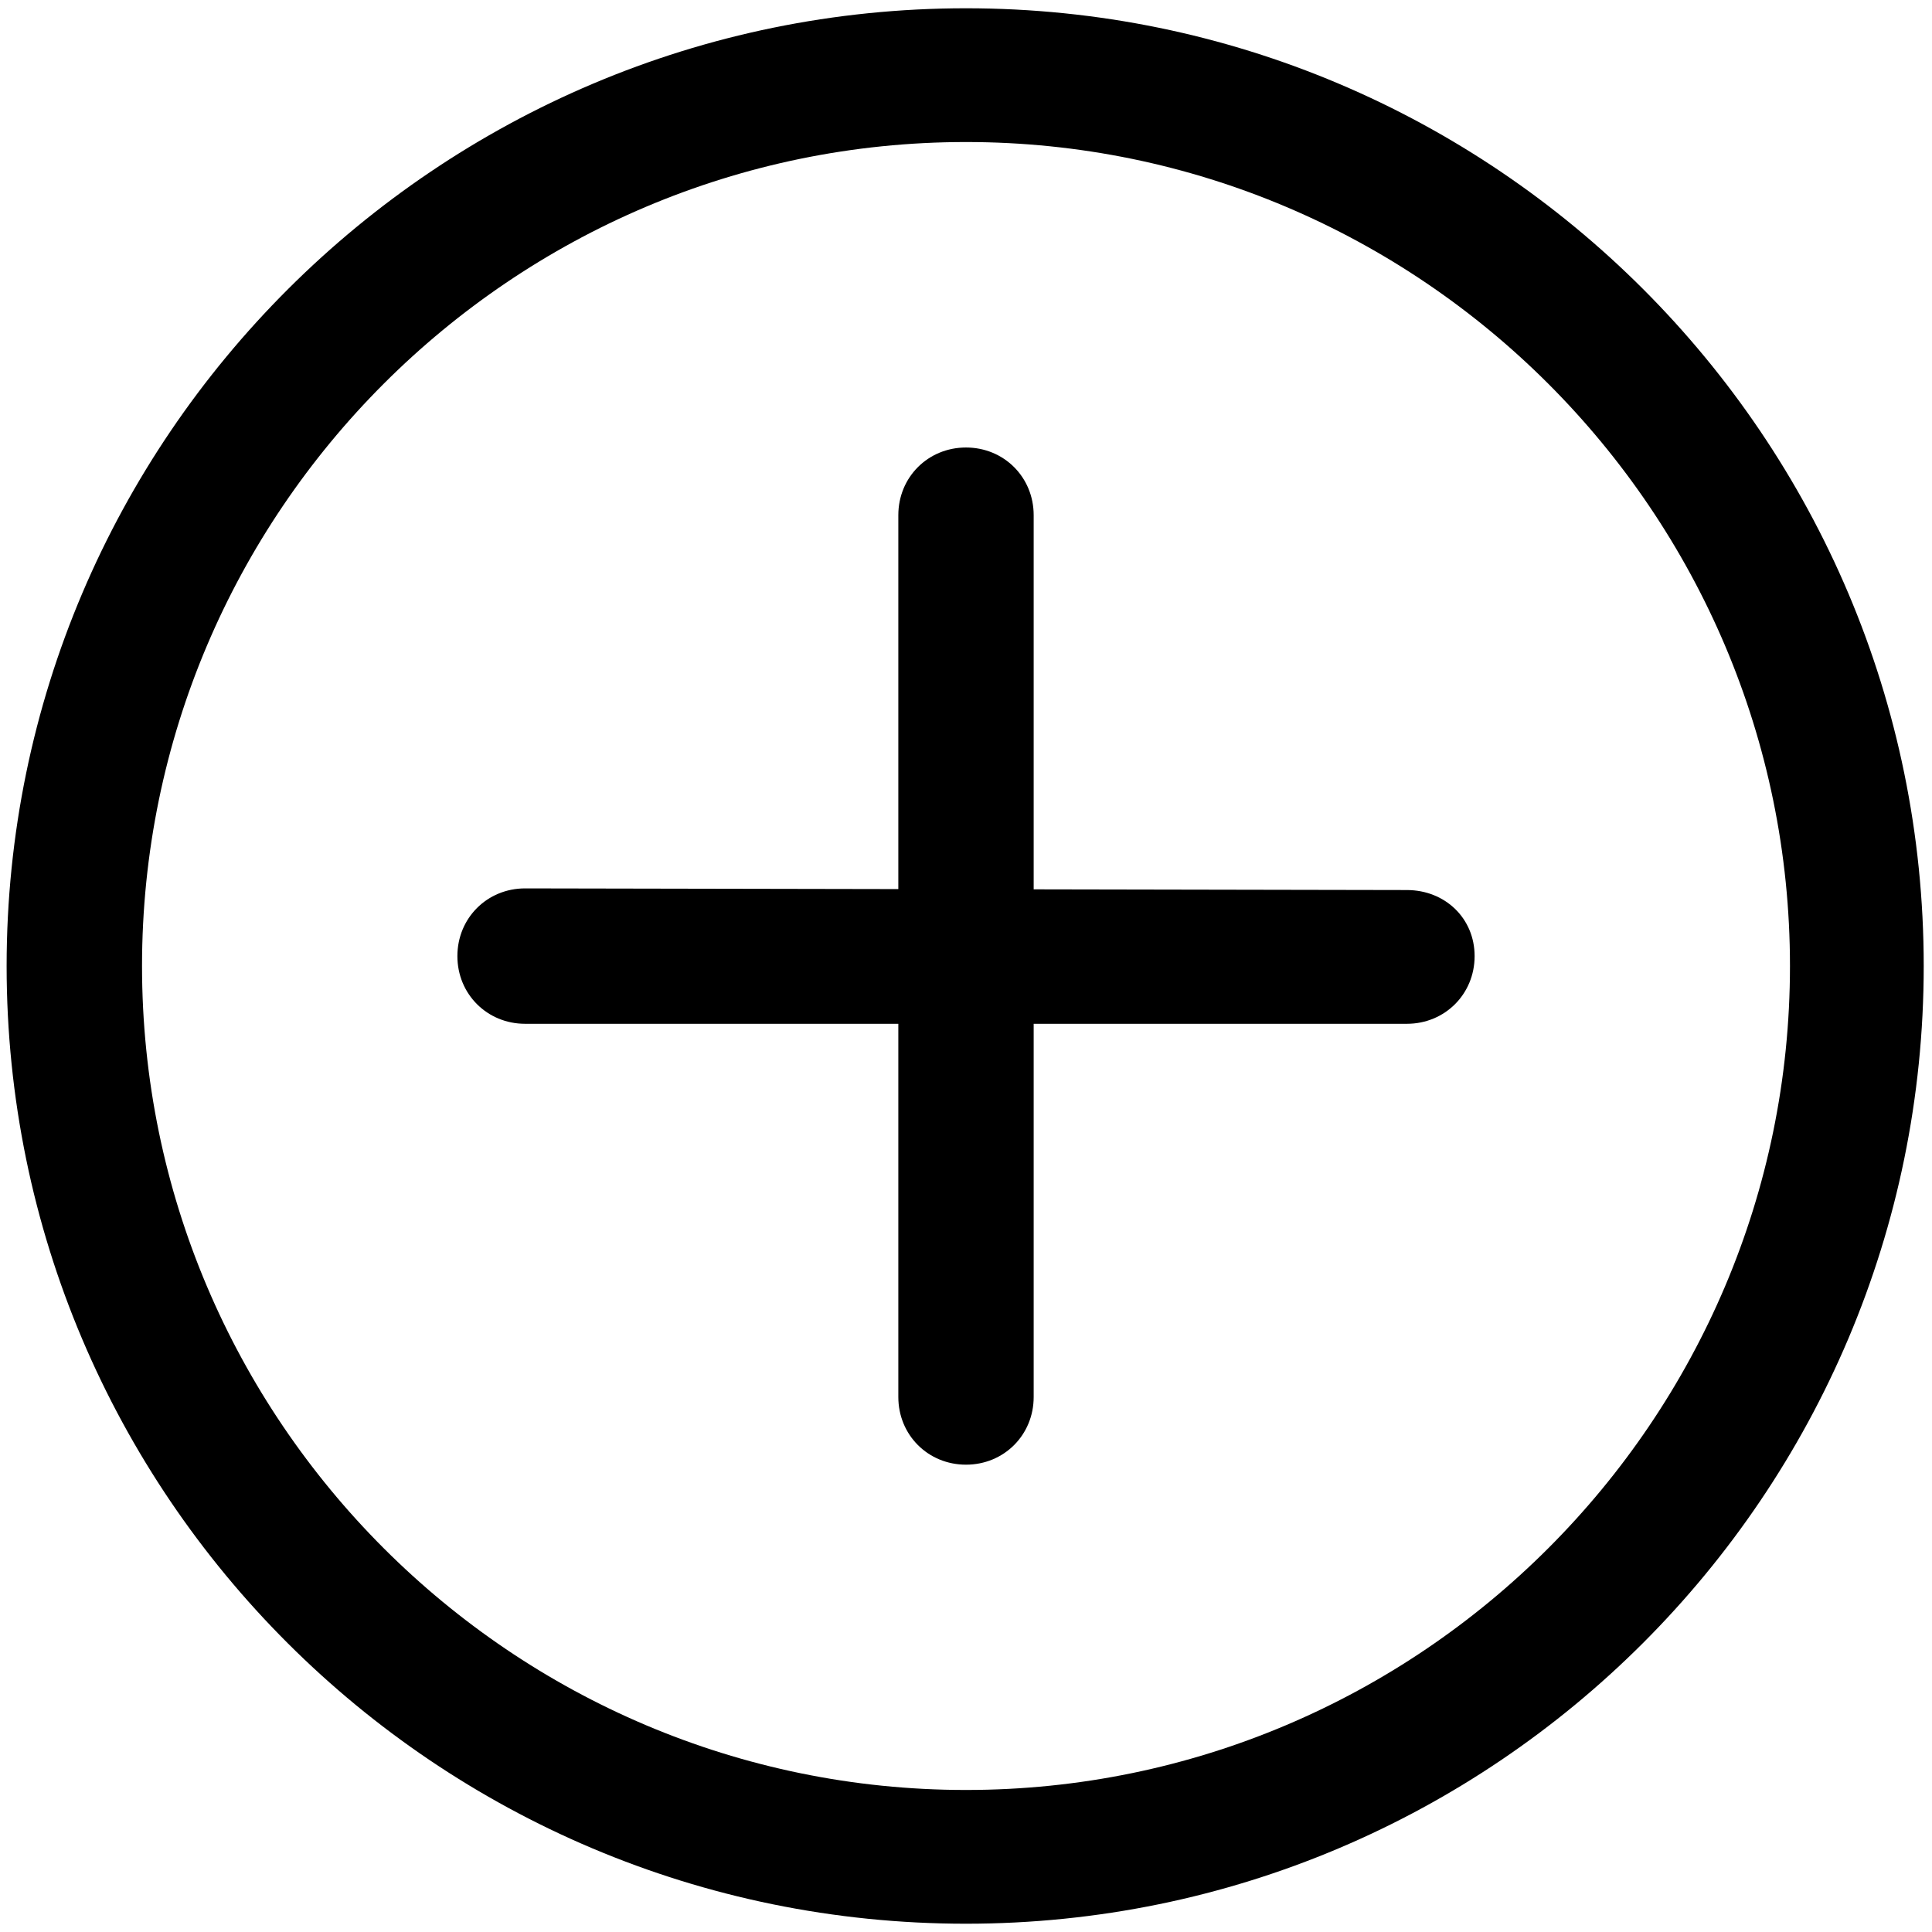 <svg width="35px" height="35px" viewBox="0 0 35 35" version="1.1" xmlns="http://www.w3.org/2000/svg" xmlns:xlink="http://www.w3.org/1999/xlink"><g id="add" fill="#000000"><path d="M17.5,0.15 C7.927,0.15 0.12,7.927 0.12,17.5 C0.12,27.073 7.897,34.85 17.5,34.85 C27.073,34.85 34.85,27.073 34.85,17.5 C34.85,7.927 27.073,0.15 17.5,0.15 L17.5,0.15 L17.5,0.15 Z M17.5,32.427 C9.274,32.427 2.573,25.726 2.573,17.5 C2.573,9.274 9.274,2.573 17.5,2.573 C25.726,2.573 32.427,9.274 32.427,17.5 C32.427,25.726 25.726,32.427 17.5,32.427 L17.5,32.427 L17.5,32.427 Z" id="circle"></path><path d="M18.726,9.333 C18.726,8.645 18.188,8.107 17.5,8.107 C16.812,8.107 16.274,8.645 16.274,9.333 L16.274,25.308 C16.274,25.996 16.812,26.534 17.5,26.534 C18.188,26.534 18.726,25.996 18.726,25.308 L18.726,9.333 Z" id="more"></path><path d="M9.513,16.094 C8.825,16.094 8.286,16.632 8.286,17.321 C8.286,18.009 8.825,18.547 9.513,18.547 L25.487,18.547 C26.175,18.547 26.714,18.009 26.714,17.321 C26.714,16.632 26.175,16.124 25.487,16.124 L9.513,16.094 Z" id="less"></path></g></svg>